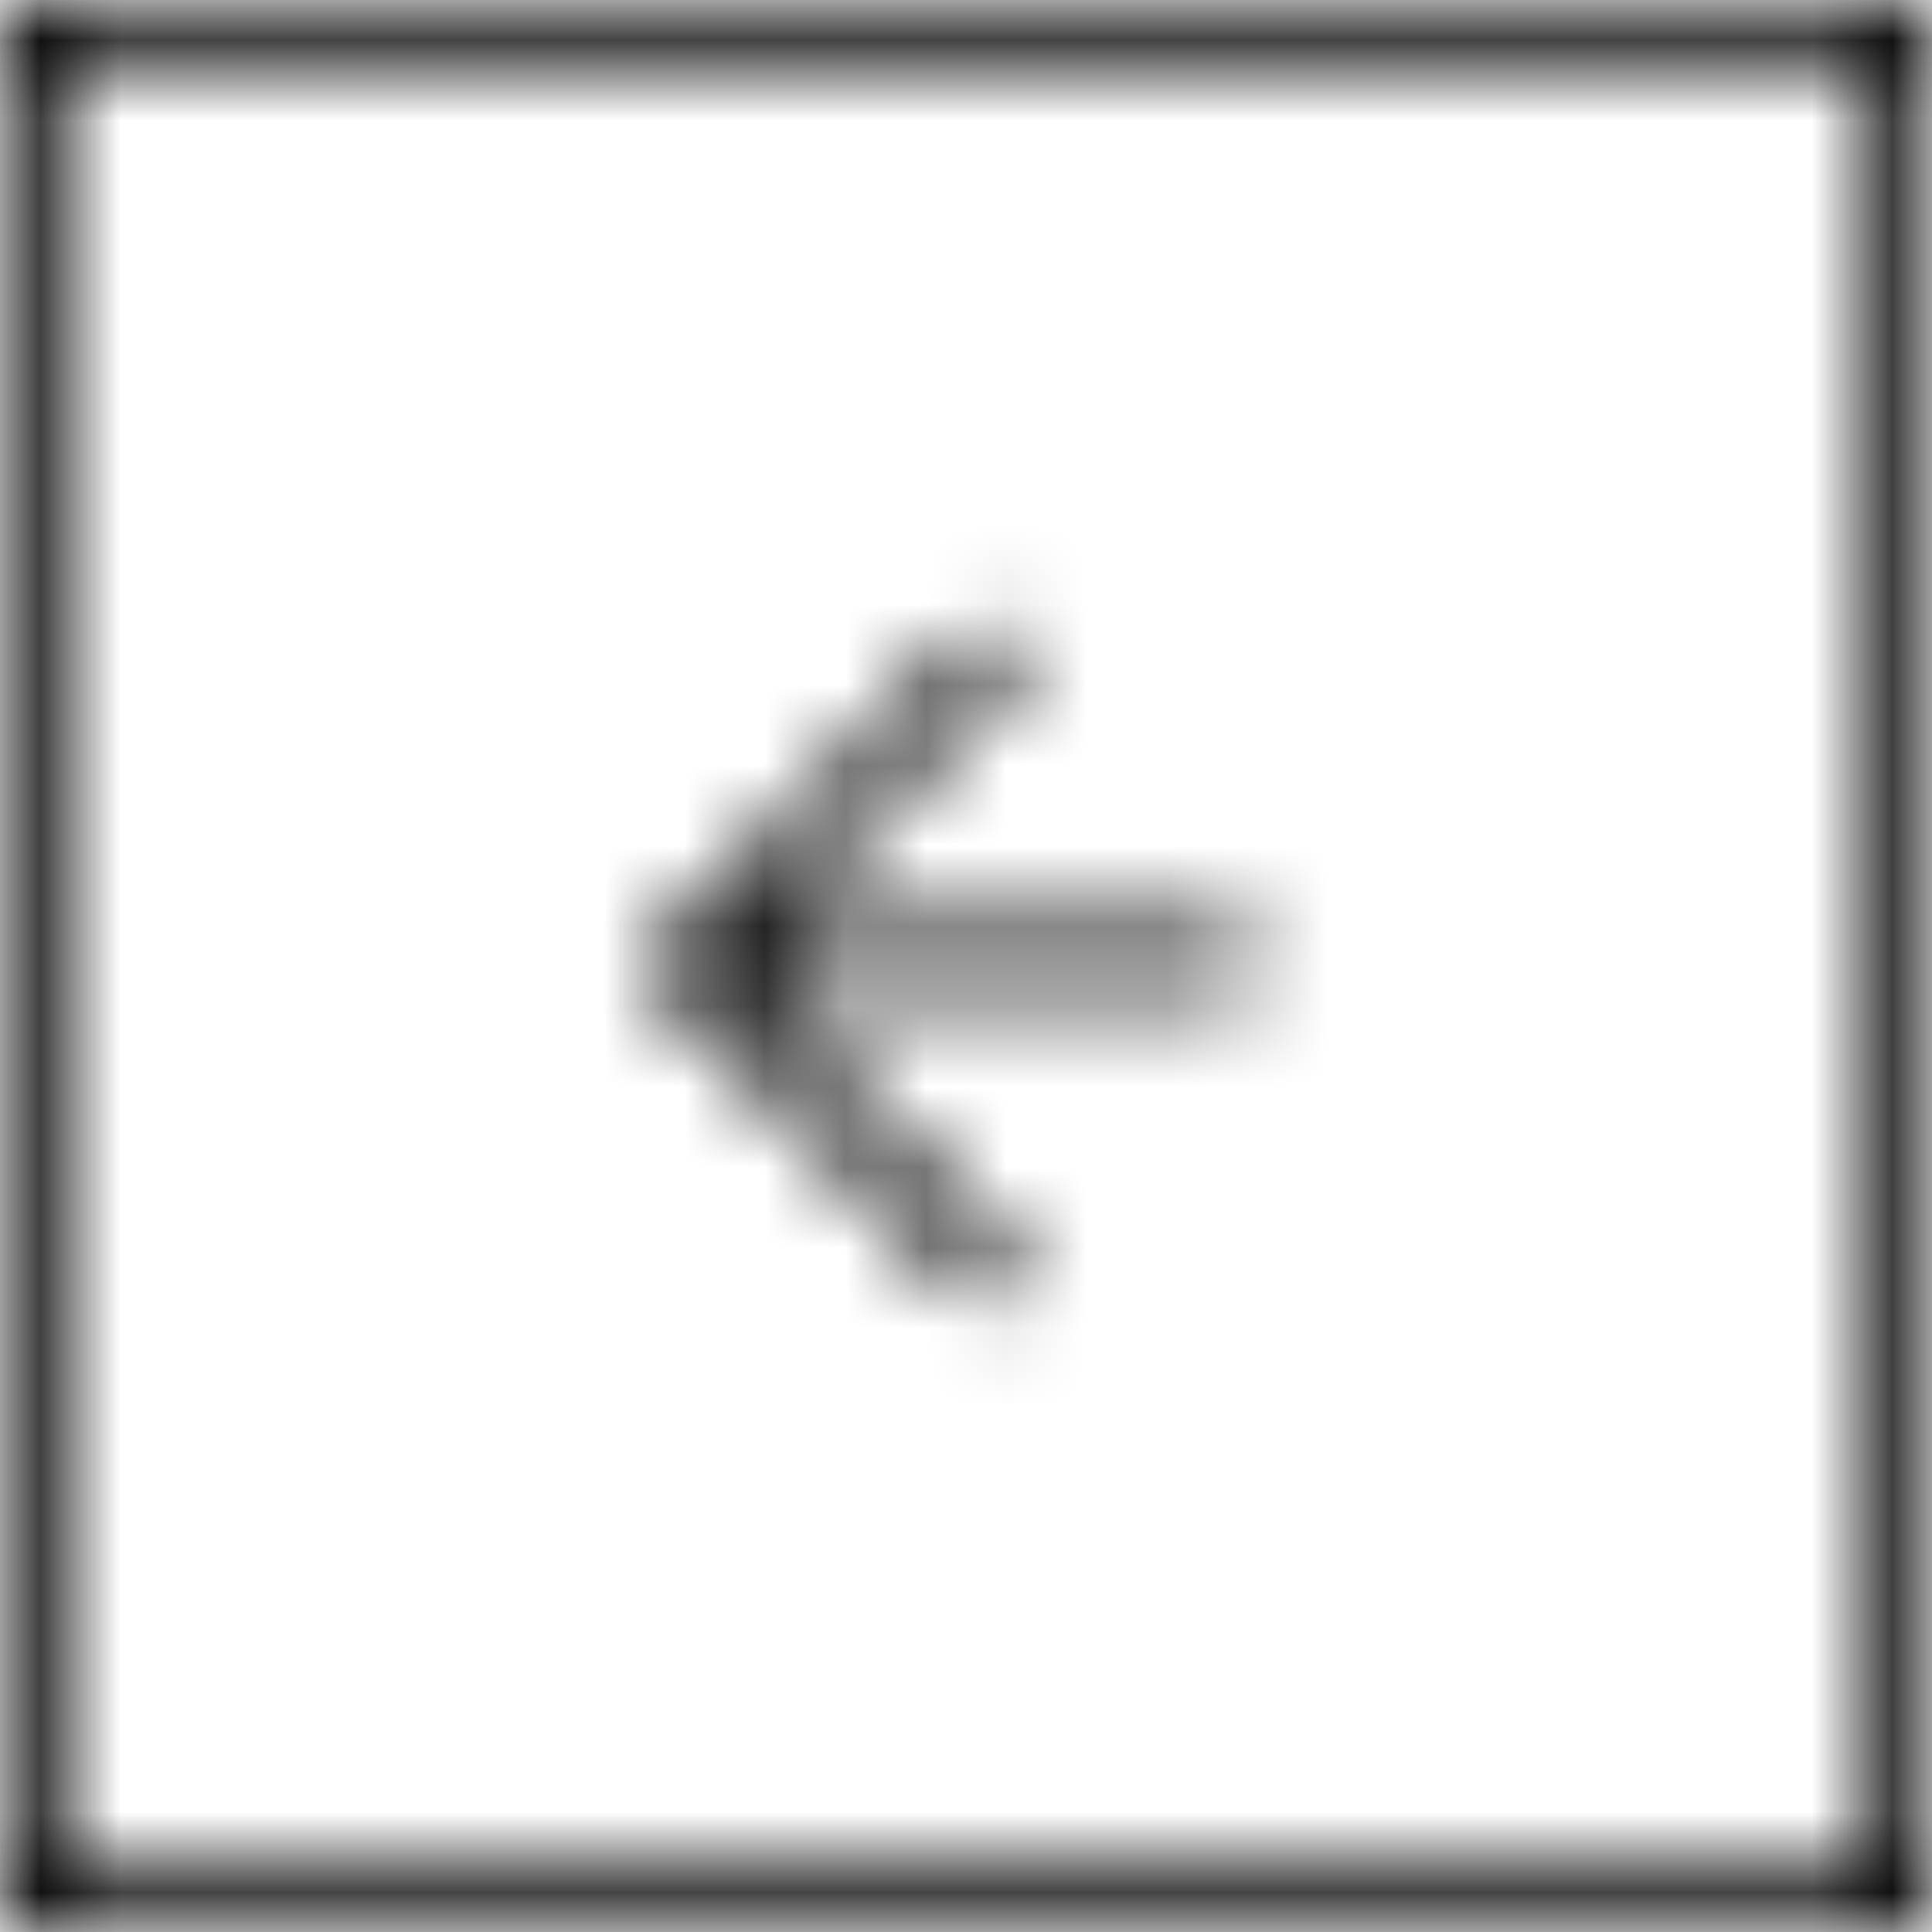 <?xml version="1.0" encoding="UTF-8"?>
<svg width="24px" height="24px" viewBox="0 0 24 24" version="1.1" xmlns="http://www.w3.org/2000/svg" xmlns:xlink="http://www.w3.org/1999/xlink">
    <title>VW/Icons/arrow-lft-box</title>
    <defs>
        <path d="M-5.00000006e-08,-5.00000006e-08 L-5.00000006e-08,24 L24,24 L24,-5.00000006e-08 L-5.00000006e-08,-5.00000006e-08 Z M0.75,0.75 L23.25,0.75 L23.25,23.25 L0.75,23.25 L0.75,0.75 Z M9.3,12.3 L15.525,12.3 L15.525,11.55 L9.45,11.55 L12.75,8.25 L12.225,7.725 L7.95,12 L12.225,16.275 L12.75,15.75 L9.3,12.3 Z" id="path-1"></path>
    </defs>
    <g id="VW/Icons/arrow-lft-box" stroke="none" stroke-width="1" fill="none" fill-rule="evenodd">
        <mask id="mask-2" fill="white">
            <use xlink:href="#path-1"></use>
        </mask>
        <g fill-rule="nonzero"></g>
        <g id="Group" mask="url(#mask-2)" fill="#000000">
            <g id="🎨-color">
                <rect id="Swatch" x="0" y="0" width="24" height="24"></rect>
            </g>
        </g>
    </g>
</svg>